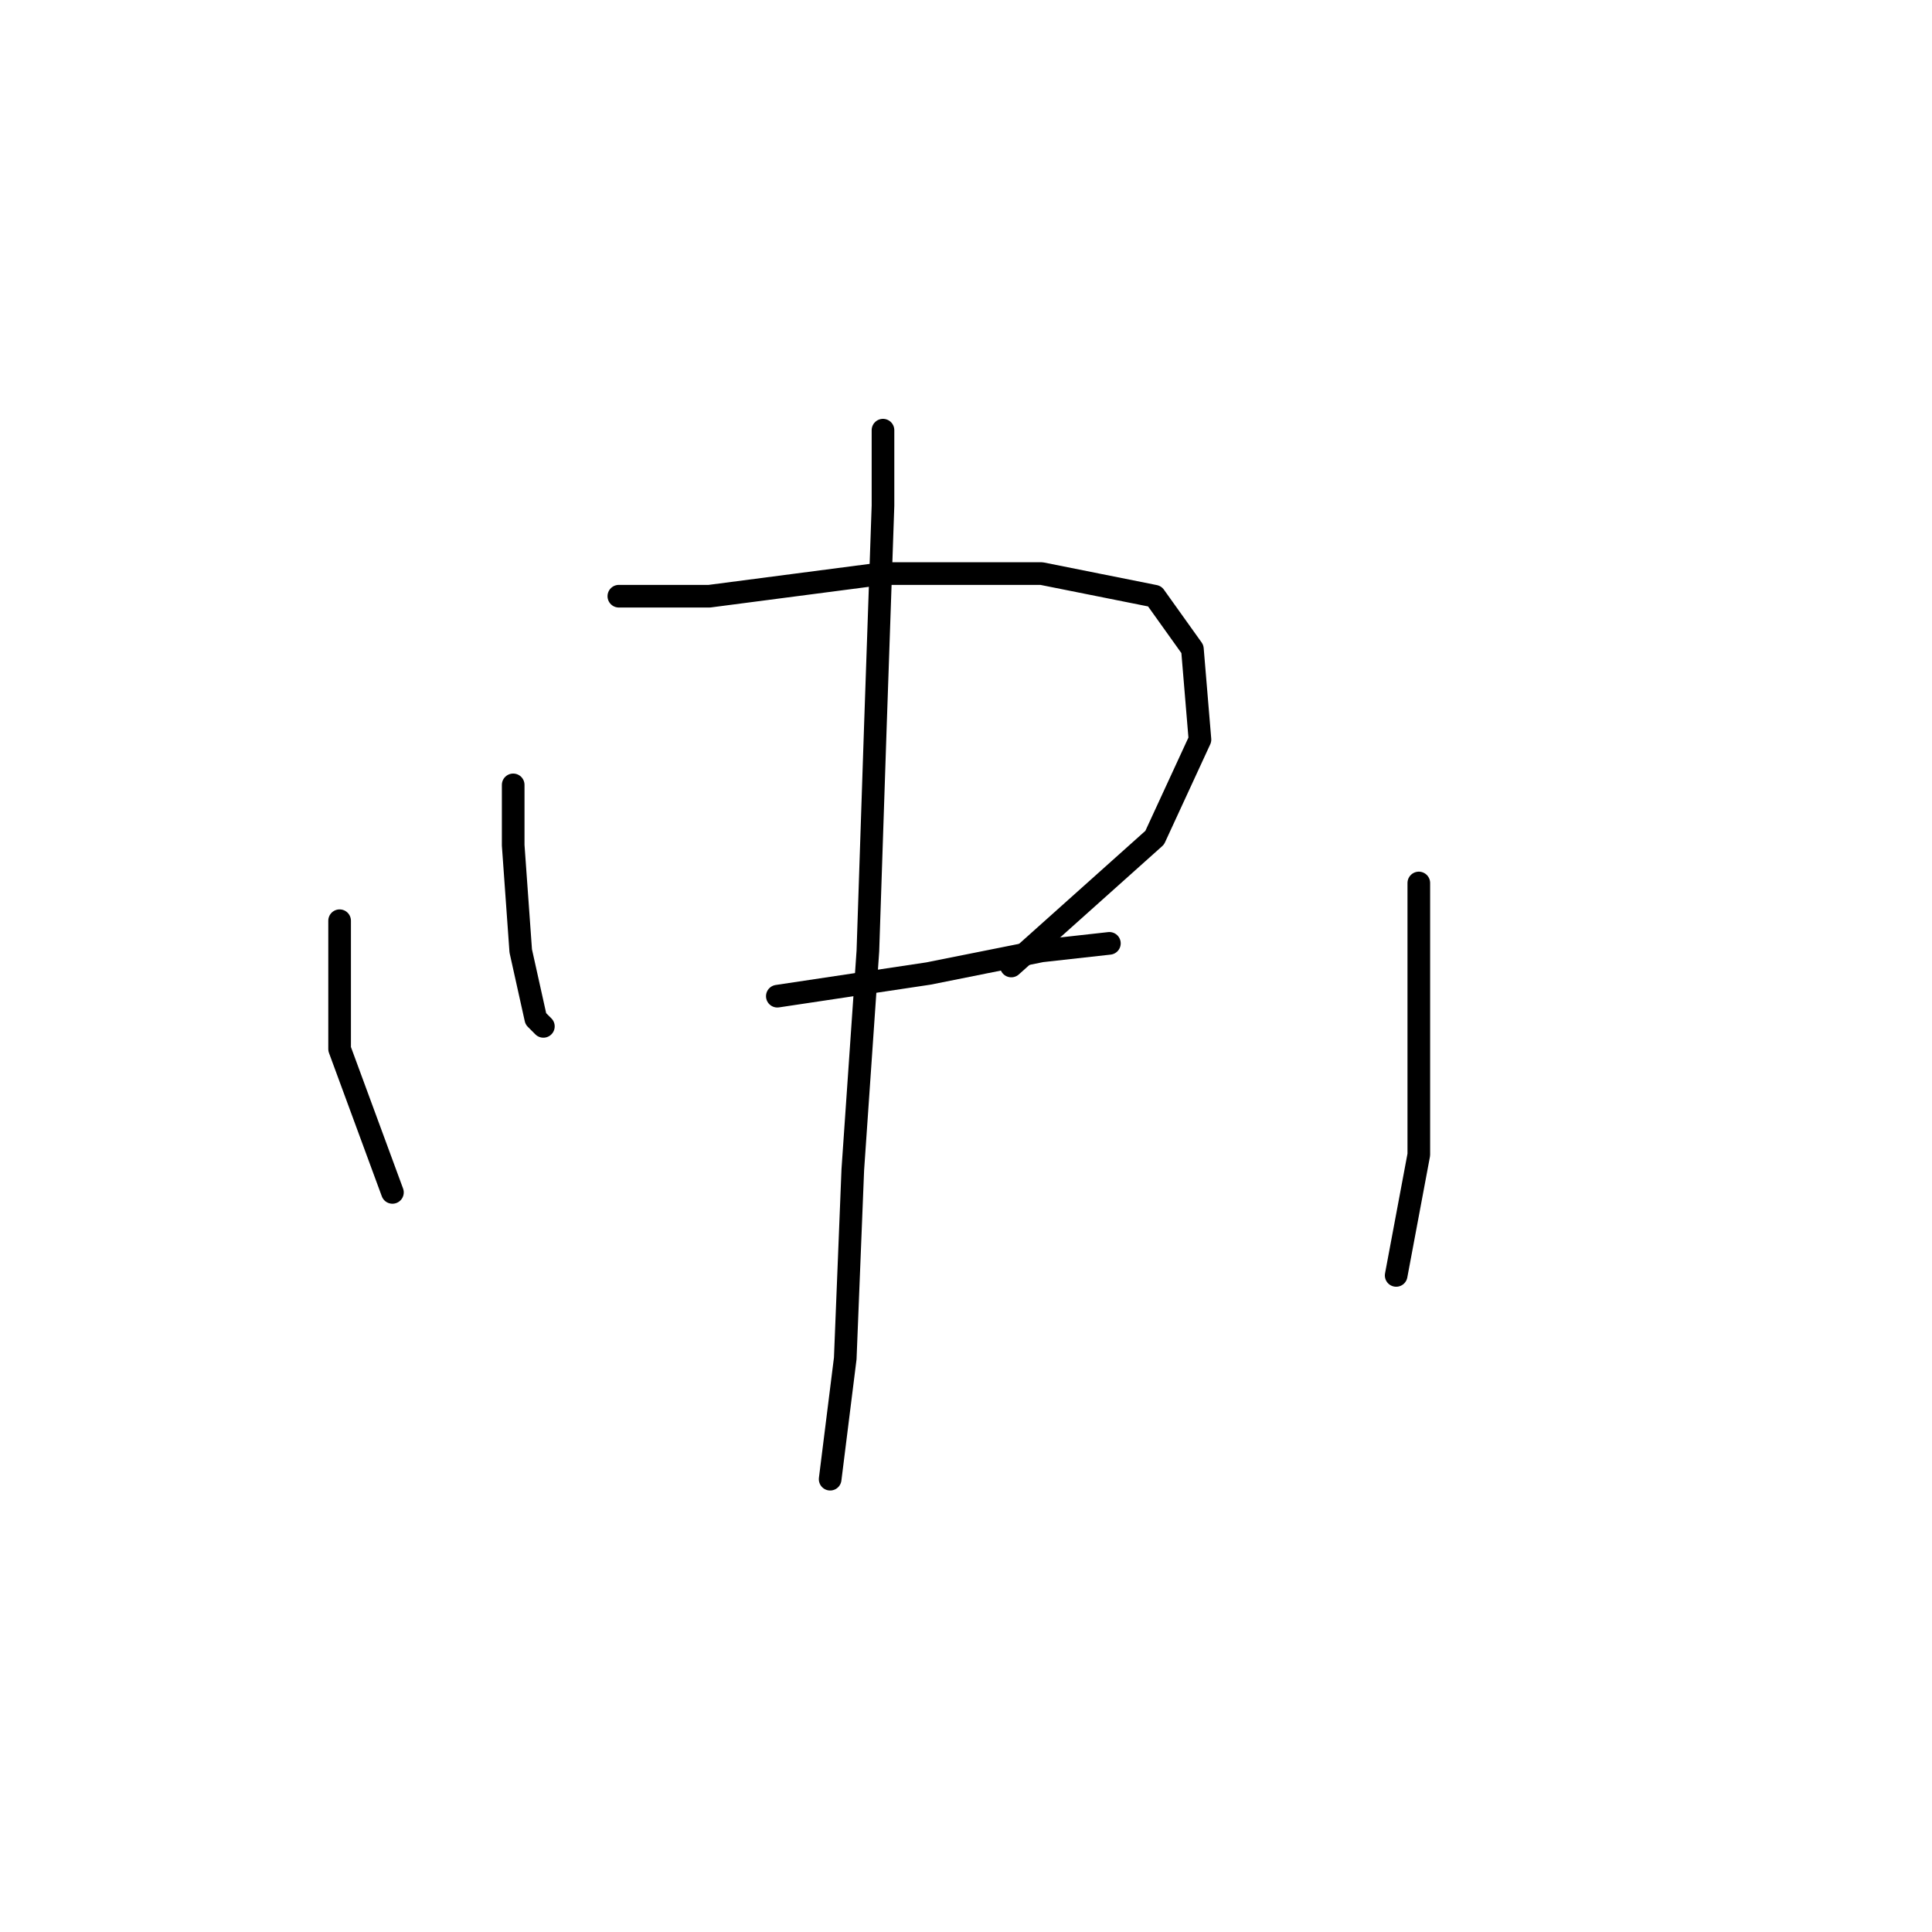 <?xml version="1.0" standalone="no"?>
    <svg width="256" height="256" xmlns="http://www.w3.org/2000/svg" version="1.1">
    <polyline stroke="black" stroke-width="3" stroke-linecap="round" fill="transparent" stroke-linejoin="round" points="68 104 68 112 69 126 71 135 72 136 72 136 " />
        <polyline stroke="black" stroke-width="3" stroke-linecap="round" fill="transparent" stroke-linejoin="round" points="82 79 94 79 117 76 138 76 153 79 158 86 159 98 153 111 134 128 134 128 " />
        <polyline stroke="black" stroke-width="3" stroke-linecap="round" fill="transparent" stroke-linejoin="round" points="103 132 123 129 138 126 147 125 147 125 " />
        <polyline stroke="black" stroke-width="3" stroke-linecap="round" fill="transparent" stroke-linejoin="round" points="117 57 117 67 116 96 115 126 113 155 112 180 110 196 110 196 " />
        <polyline stroke="black" stroke-width="3" stroke-linecap="round" fill="transparent" stroke-linejoin="round" points="45 122 45 139 52 158 52 158 " />
        <polyline stroke="black" stroke-width="3" stroke-linecap="round" fill="transparent" stroke-linejoin="round" points="188 117 188 128 188 153 185 169 185 169 " />
        </svg>